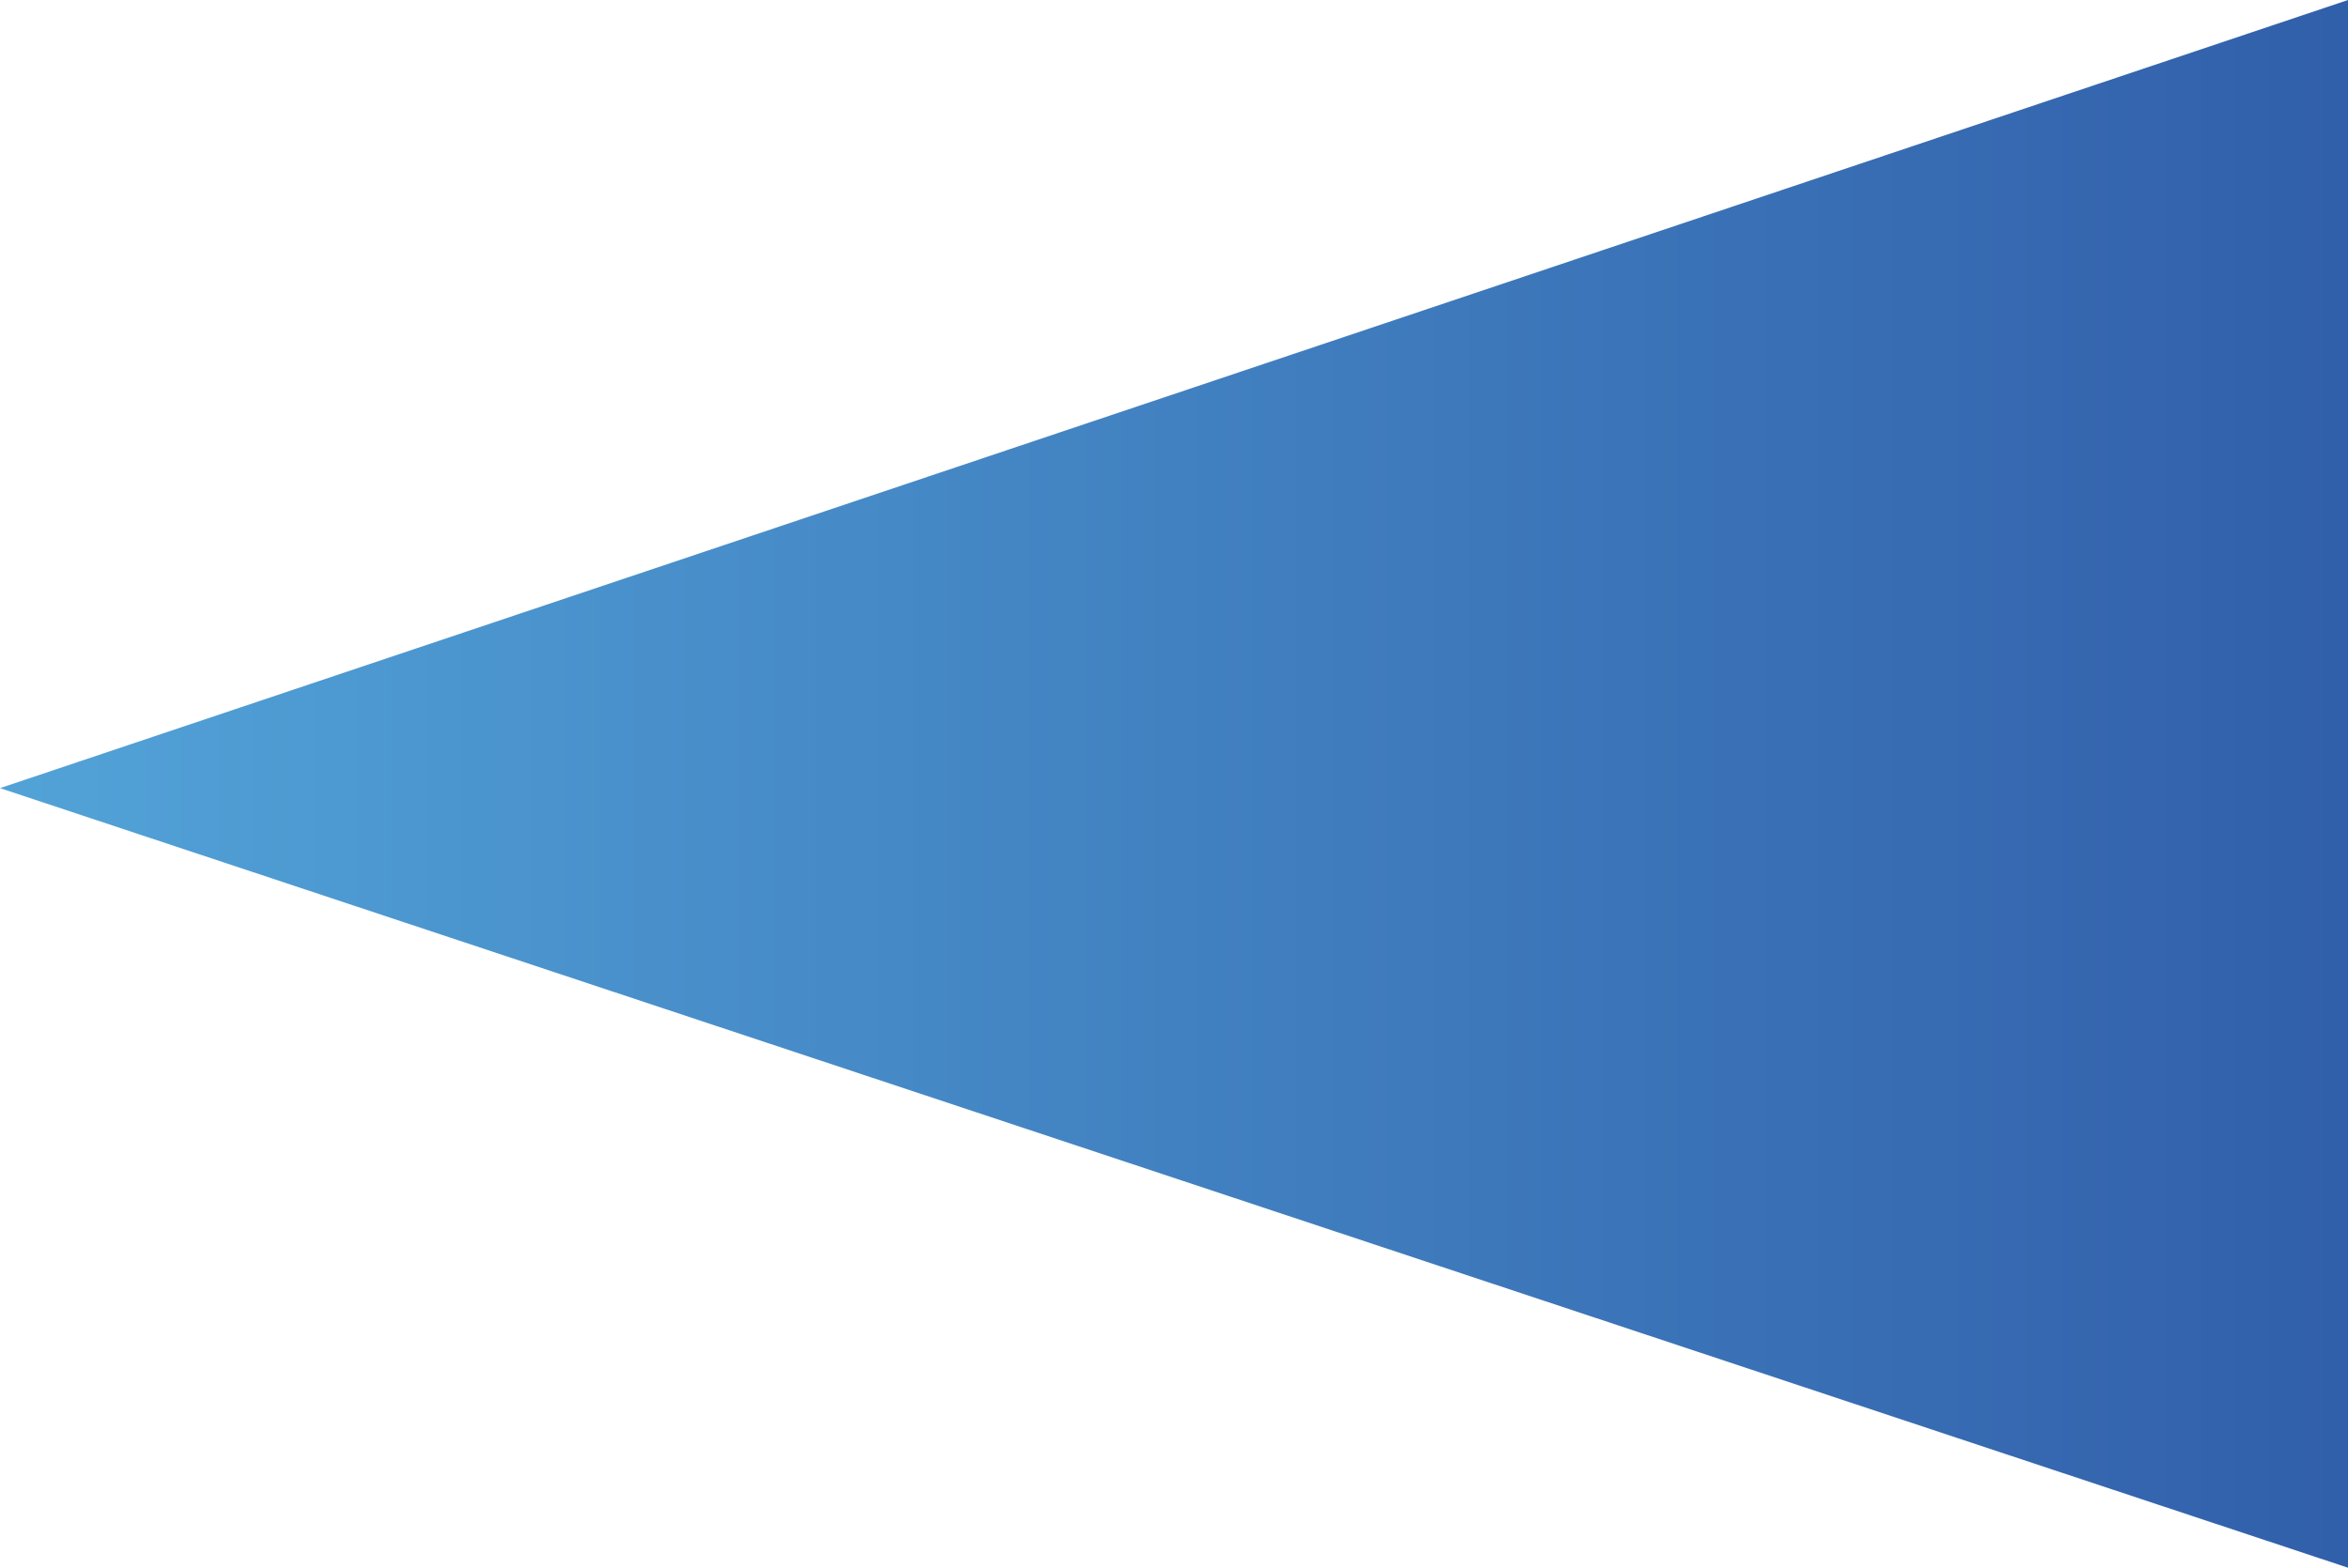 <svg xmlns="http://www.w3.org/2000/svg" xmlns:xlink="http://www.w3.org/1999/xlink" width="298" height="199.028" viewBox="0 0 298 199.028">
  <defs>
    <linearGradient id="linear-gradient" y1="0.5" x2="1" y2="0.5" gradientUnits="objectBoundingBox">
      <stop offset="0" stop-color="#52A3D8"/>
      <stop offset="1" stop-color="#315FAA"/>
    </linearGradient>
  </defs>
  <path id="Path_723" data-name="Path 723" d="M2376.5,1144.514V945.486l-298,100.056Z" transform="translate(-2078.5 -945.486)" fill="url(#linear-gradient)"/>
</svg>
